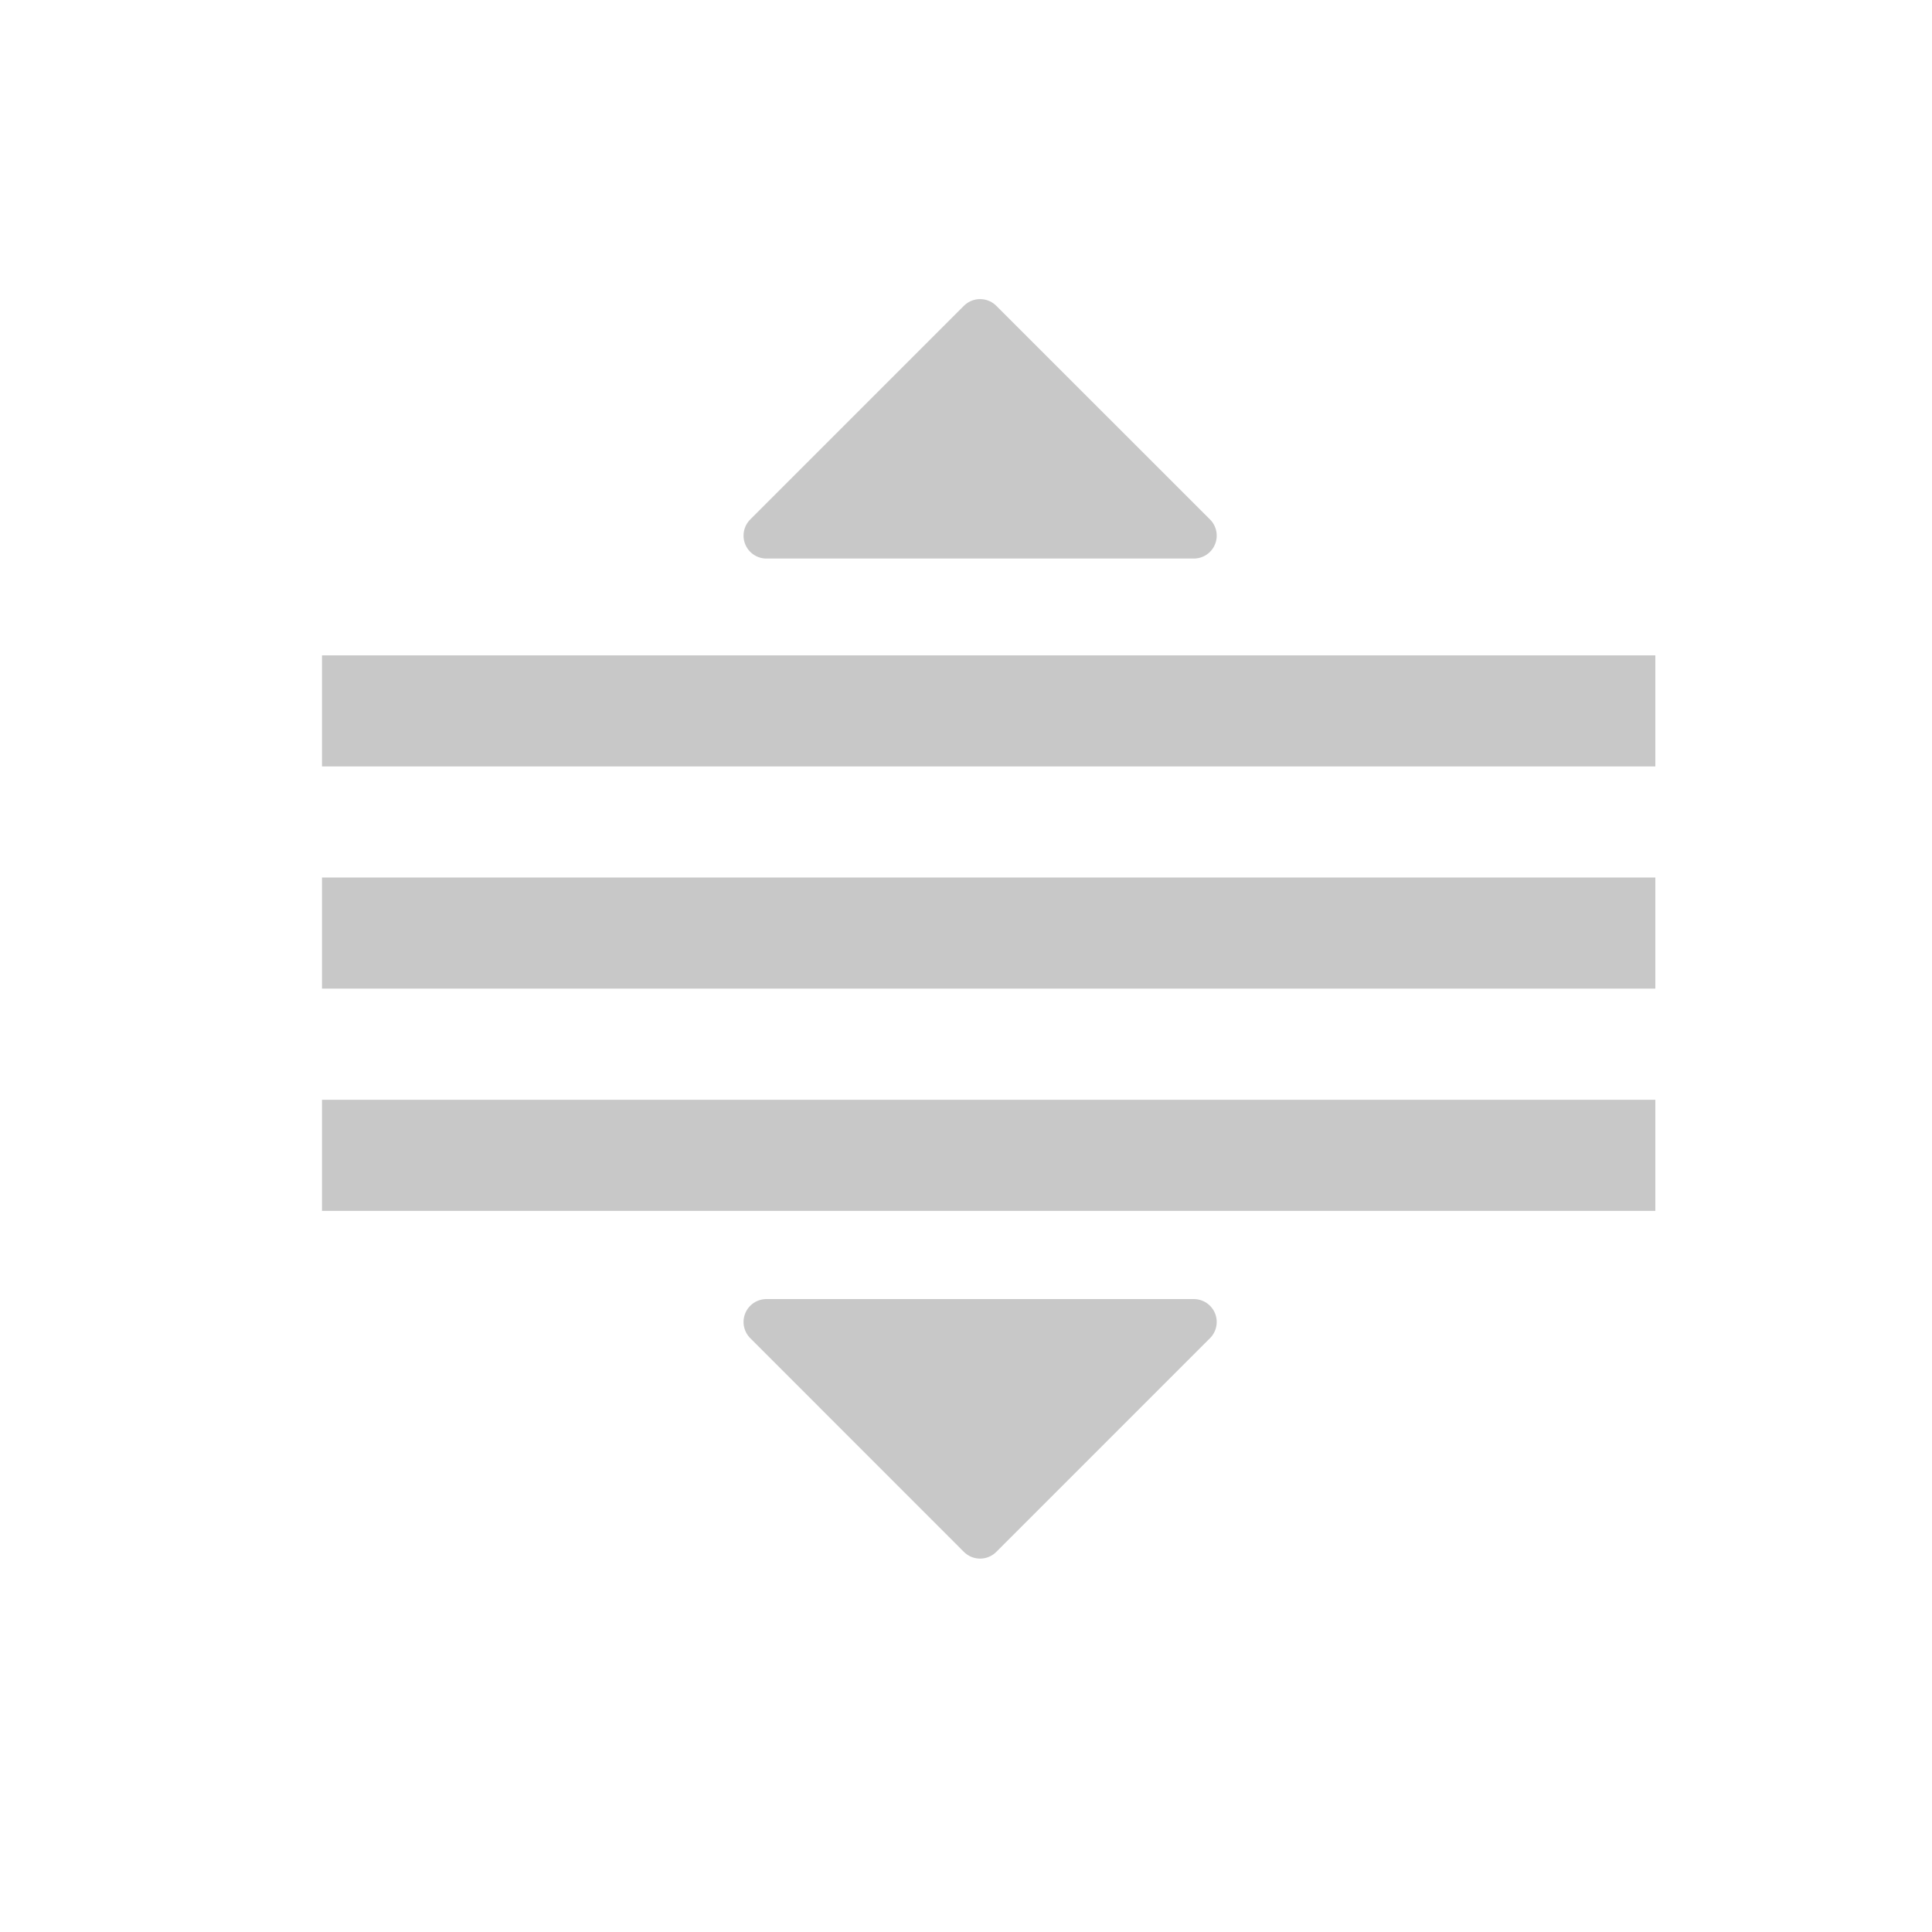 <svg width="24" height="24" viewBox="0 0 24 24" fill="none" xmlns="http://www.w3.org/2000/svg">
<path d="M14.83 16.422L12.175 19.077L9.521 16.422H14.83Z" fill="#C8C8C8" stroke="#C8C8C8" stroke-width="0.569" stroke-linecap="round" stroke-linejoin="round"/>
<path d="M14.83 6.654L12.175 4L9.521 6.654H14.83Z" fill="#C8C8C8" stroke="#C8C8C8" stroke-width="0.569" stroke-linecap="round" stroke-linejoin="round"/>
<rect x="4" y="8.141" width="16.563" height="1.38" fill="#C8C8C8"/>
<rect x="4" y="10.901" width="16.563" height="1.38" fill="#C8C8C8"/>
<rect x="4" y="13.662" width="16.563" height="1.38" fill="#C8C8C8"/>
</svg>
